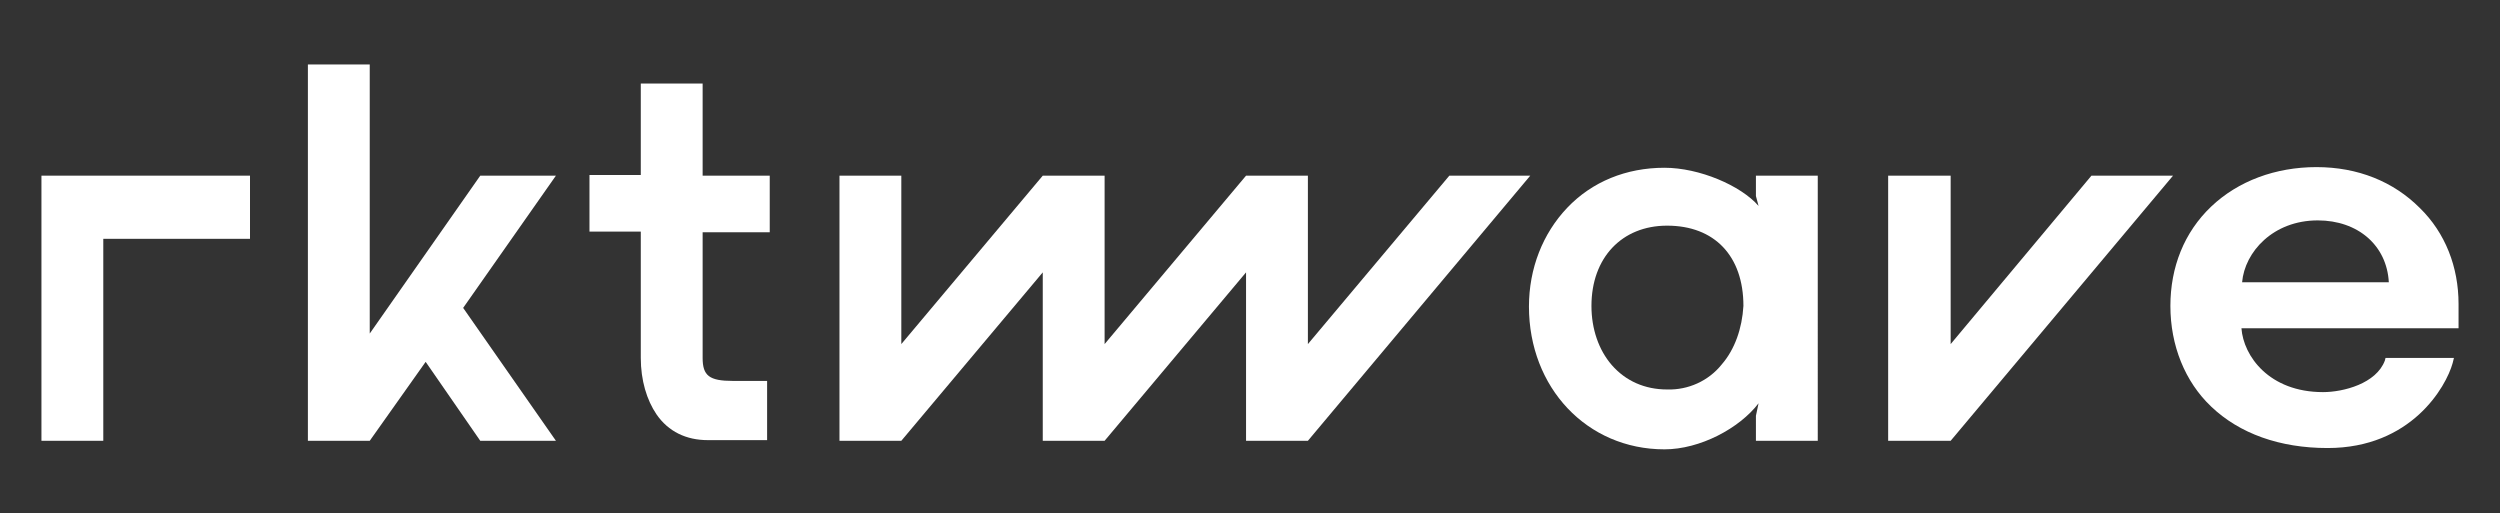 <?xml version="1.0" encoding="utf-8"?>
<!-- Generator: Adobe Illustrator 26.5.0, SVG Export Plug-In . SVG Version: 6.00 Build 0)  -->
<svg version="1.1" id="Camada_1" xmlns="http://www.w3.org/2000/svg" xmlns:xlink="http://www.w3.org/1999/xlink" x="0px" y="0px"
	 viewBox="0 0 380 78" style="enable-background:new 0 0 380 78;" xml:space="preserve">
<rect x="0" y="0" width="380" height="78" fill="#333333" stroke="none"/>
<style type="text/css">
	.st0{fill:#FFFFFF;}
</style>
<g>
	<path class="st0" d="M117,35.3v-8.6h-10.2v-14h-9.4v13.9h-7.8v8.6h7.8v19.2c0,3.4,0.9,6.4,2.4,8.6c1.8,2.6,4.5,3.9,7.8,3.9h9v-9
		h-5.2c-3.6,0-4.6-0.8-4.6-3.5V35.3H117z"/>
	<polygon class="st0" points="6.3,26.7 6.3,67 15.7,67 15.7,36.3 38,36.3 38,26.7 	"/>
	<polygon class="st0" points="220.3,26.7 198.8,52.3 198.8,26.7 189.4,26.7 167.9,52.3 167.9,26.7 158.5,26.7 137,52.3 137,26.7 
		127.6,26.7 127.6,67 137,67 158.5,41.4 158.5,67 167.9,67 189.4,41.4 189.4,67 198.8,67 232.6,26.7 	"/>
	<polygon class="st0" points="84.5,67 70.4,46.8 84.5,26.7 73,26.7 56.2,50.7 56.2,9.8 46.8,9.8 46.8,67 56.2,67 64.7,55 73,67 	"/>
	<path class="st0" d="M266.9,26.7v3.1l0.4,1.5c-2.7-3.1-9-5.8-14.3-5.8c-5.8,0-11,2.1-14.8,6.1c-3.7,3.9-5.8,9.2-5.8,15
		c0,12.3,8.8,21.7,20.6,21.7c5.4,0,11.4-3.2,14.3-7l-0.4,1.9V67h9.4V26.7H266.9z M253.4,59.2c-3.4,0-6.3-1.3-8.4-3.7
		c-2-2.3-3.1-5.5-3.1-9c0-7.3,4.6-12.2,11.5-12.2c7.2,0,11.6,4.6,11.6,12.2c-0.2,3.4-1.3,6.6-3.3,8.9
		C259.7,57.9,256.6,59.3,253.4,59.2z"/>
	<path class="st0" d="M373.7,46.2c0-5.6-2-10.8-5.9-14.6c-4-4-9.4-6.2-15.7-6.2c-6.2,0-11.9,2.1-16,6s-6.2,9.2-6.2,15.1
		c0,6,2.2,11.5,6.2,15.3c4.3,4.1,10.4,6.3,17.7,6.3c12.7,0,18-9.3,19-12.9l0.2-0.8h-10.4l-0.1,0.4c-1.3,3.5-6.3,4.8-9.4,4.8
		c-8.2,0-12.1-5.5-12.4-9.7h33L373.7,46.2z M340.8,42.9c0.4-4.6,4.7-9.4,11.5-9.4c6.1,0,10.5,3.8,10.8,9.4H340.8z"/>
	<polygon class="st0" points="317.9,26.7 296.5,52.3 296.5,26.7 287,26.7 287,67 296.5,67 330.3,26.7 	"/>
</g>
</svg>
